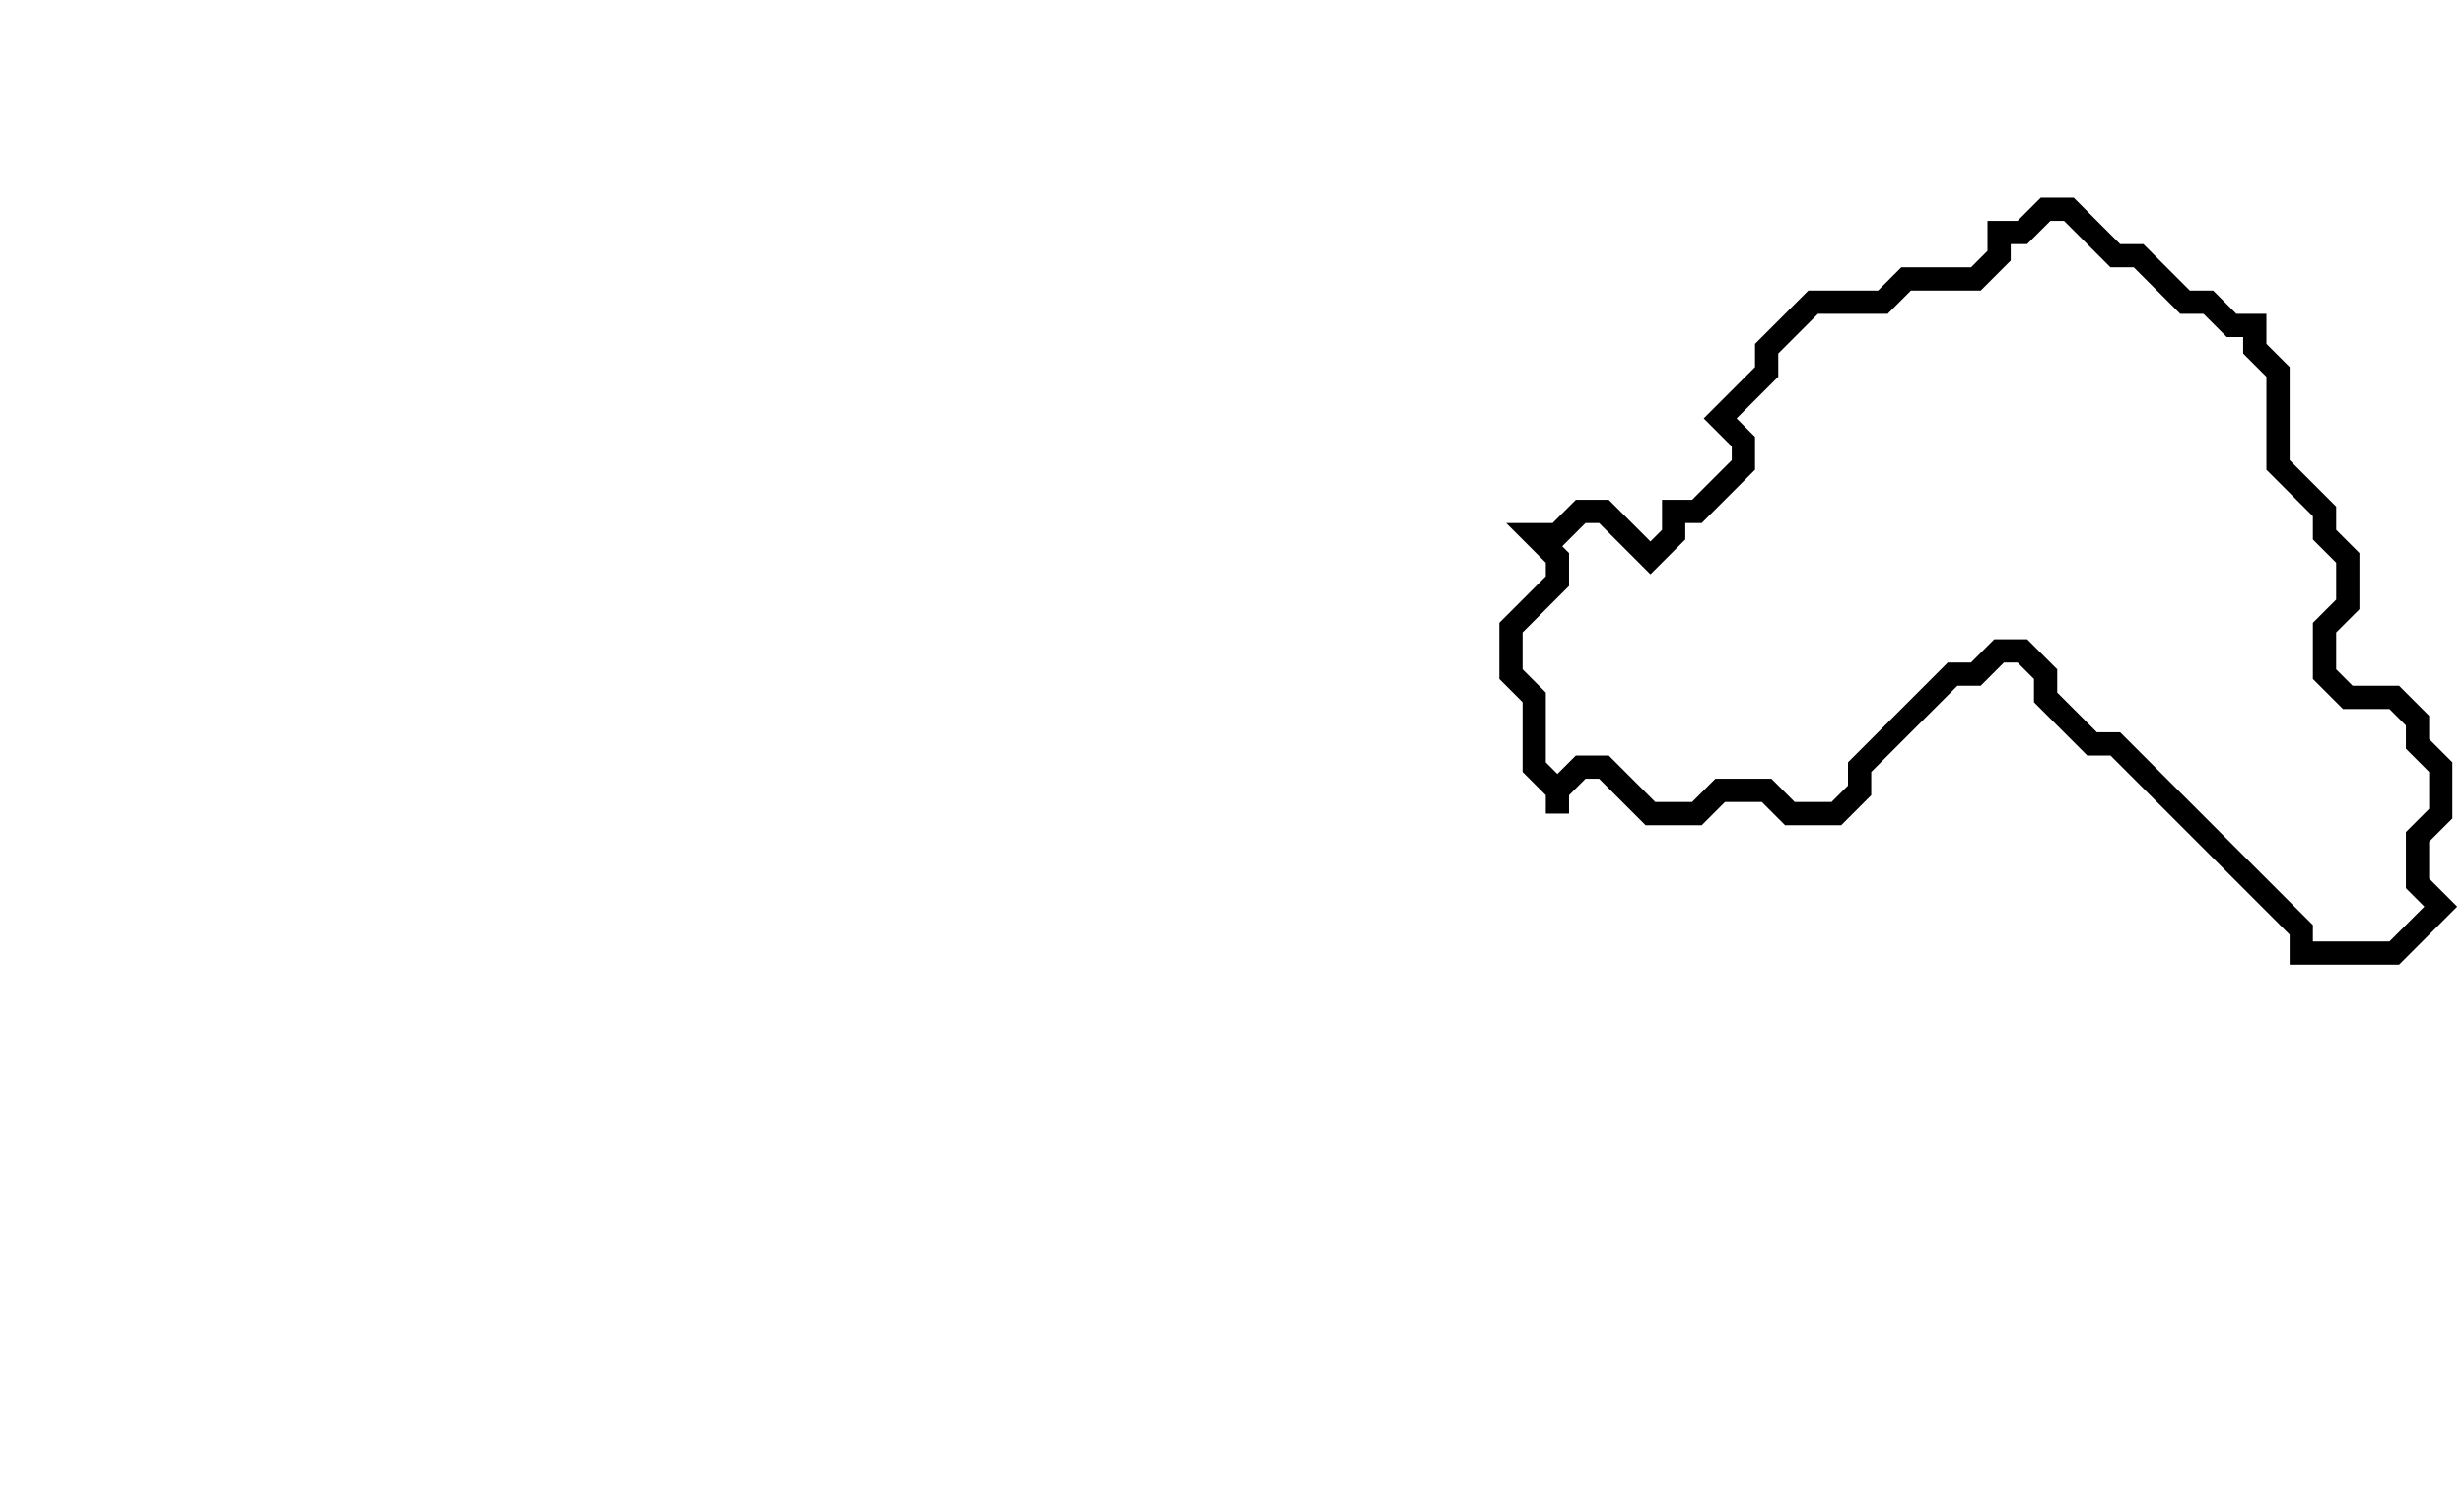 <svg xmlns="http://www.w3.org/2000/svg" width="106" height="65">
  <path d="M 88,9 L 87,10 L 86,10 L 86,11 L 85,12 L 82,12 L 81,13 L 78,13 L 76,15 L 76,16 L 74,18 L 75,19 L 75,20 L 73,22 L 72,22 L 72,23 L 71,24 L 69,22 L 68,22 L 67,23 L 66,23 L 67,24 L 67,25 L 65,27 L 65,29 L 66,30 L 66,33 L 67,34 L 67,35 L 67,34 L 68,33 L 69,33 L 71,35 L 73,35 L 74,34 L 76,34 L 77,35 L 79,35 L 80,34 L 80,33 L 84,29 L 85,29 L 86,28 L 87,28 L 88,29 L 88,30 L 90,32 L 91,32 L 99,40 L 99,41 L 103,41 L 105,39 L 104,38 L 104,36 L 105,35 L 105,33 L 104,32 L 104,31 L 103,30 L 101,30 L 100,29 L 100,27 L 101,26 L 101,24 L 100,23 L 100,22 L 98,20 L 98,16 L 97,15 L 97,14 L 96,14 L 95,13 L 94,13 L 92,11 L 91,11 L 89,9 Z" fill="none" stroke="black" stroke-width="1"/>
</svg>